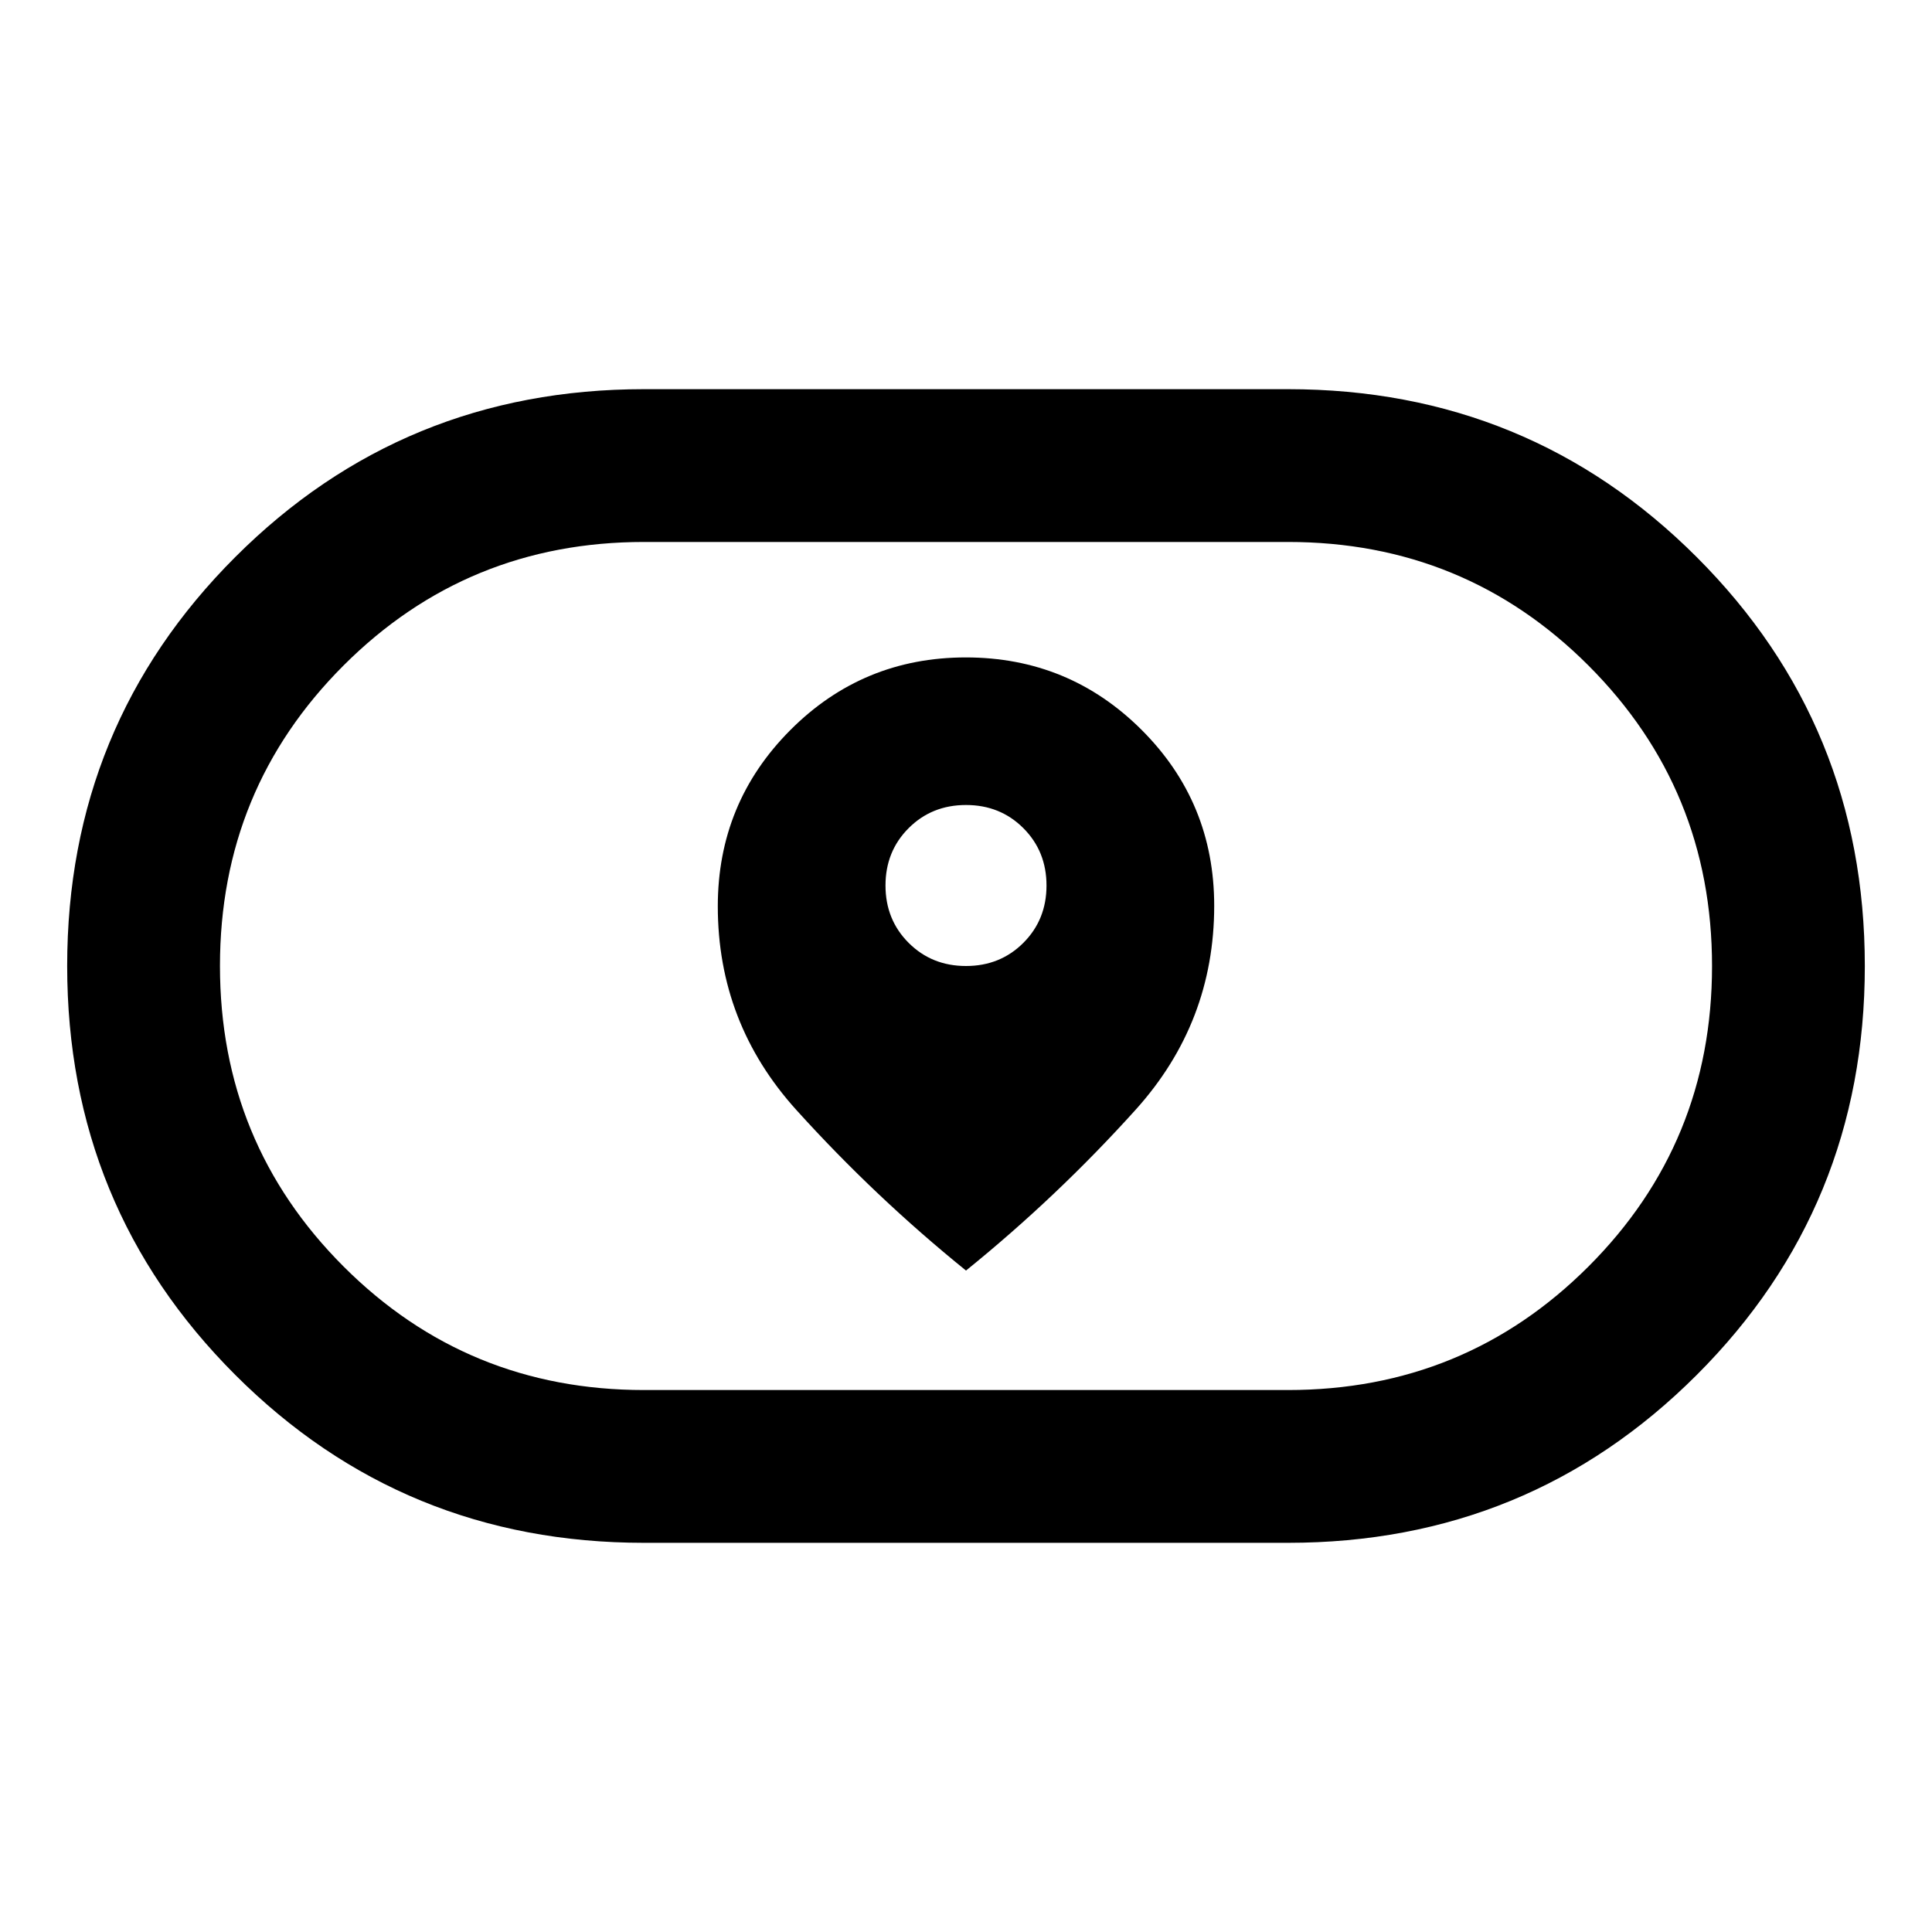 <svg xmlns="http://www.w3.org/2000/svg" viewBox="0 -960 960 960" width="32" height="32"><path d="M356.67-509.69q0 58.02 39 101.19 39 43.17 84.33 79.83 45.33-36.66 84.33-79.95 39-43.3 39-101.33 0-51.38-36.07-87.38-36.07-36-87.33-36t-87.26 36.14q-36 36.14-36 87.5ZM480-480q-17 0-28.5-11.5T440-520q0-17 11.5-28.5T480-560q17 0 28.5 11.5T520-520q0 17-11.5 28.5T480-480ZM320-193.38q-119.66 0-203.14-83.49-83.48-83.49-83.48-203.17 0-119.67 83.48-203.12 83.48-83.46 203.14-83.46h320q119.66 0 203.14 83.49 83.48 83.49 83.48 203.17 0 119.67-83.48 203.12-83.48 83.46-203.14 83.46H320Zm0-75.92h320q87.91 0 149.31-61.39 61.39-61.39 61.39-149.28 0-87.9-61.39-149.32Q727.91-690.7 640-690.7H320q-87.91 0-149.31 61.39-61.39 61.39-61.39 149.28 0 87.9 61.39 149.32Q232.09-269.3 320-269.3ZM480-480Z"/></svg>